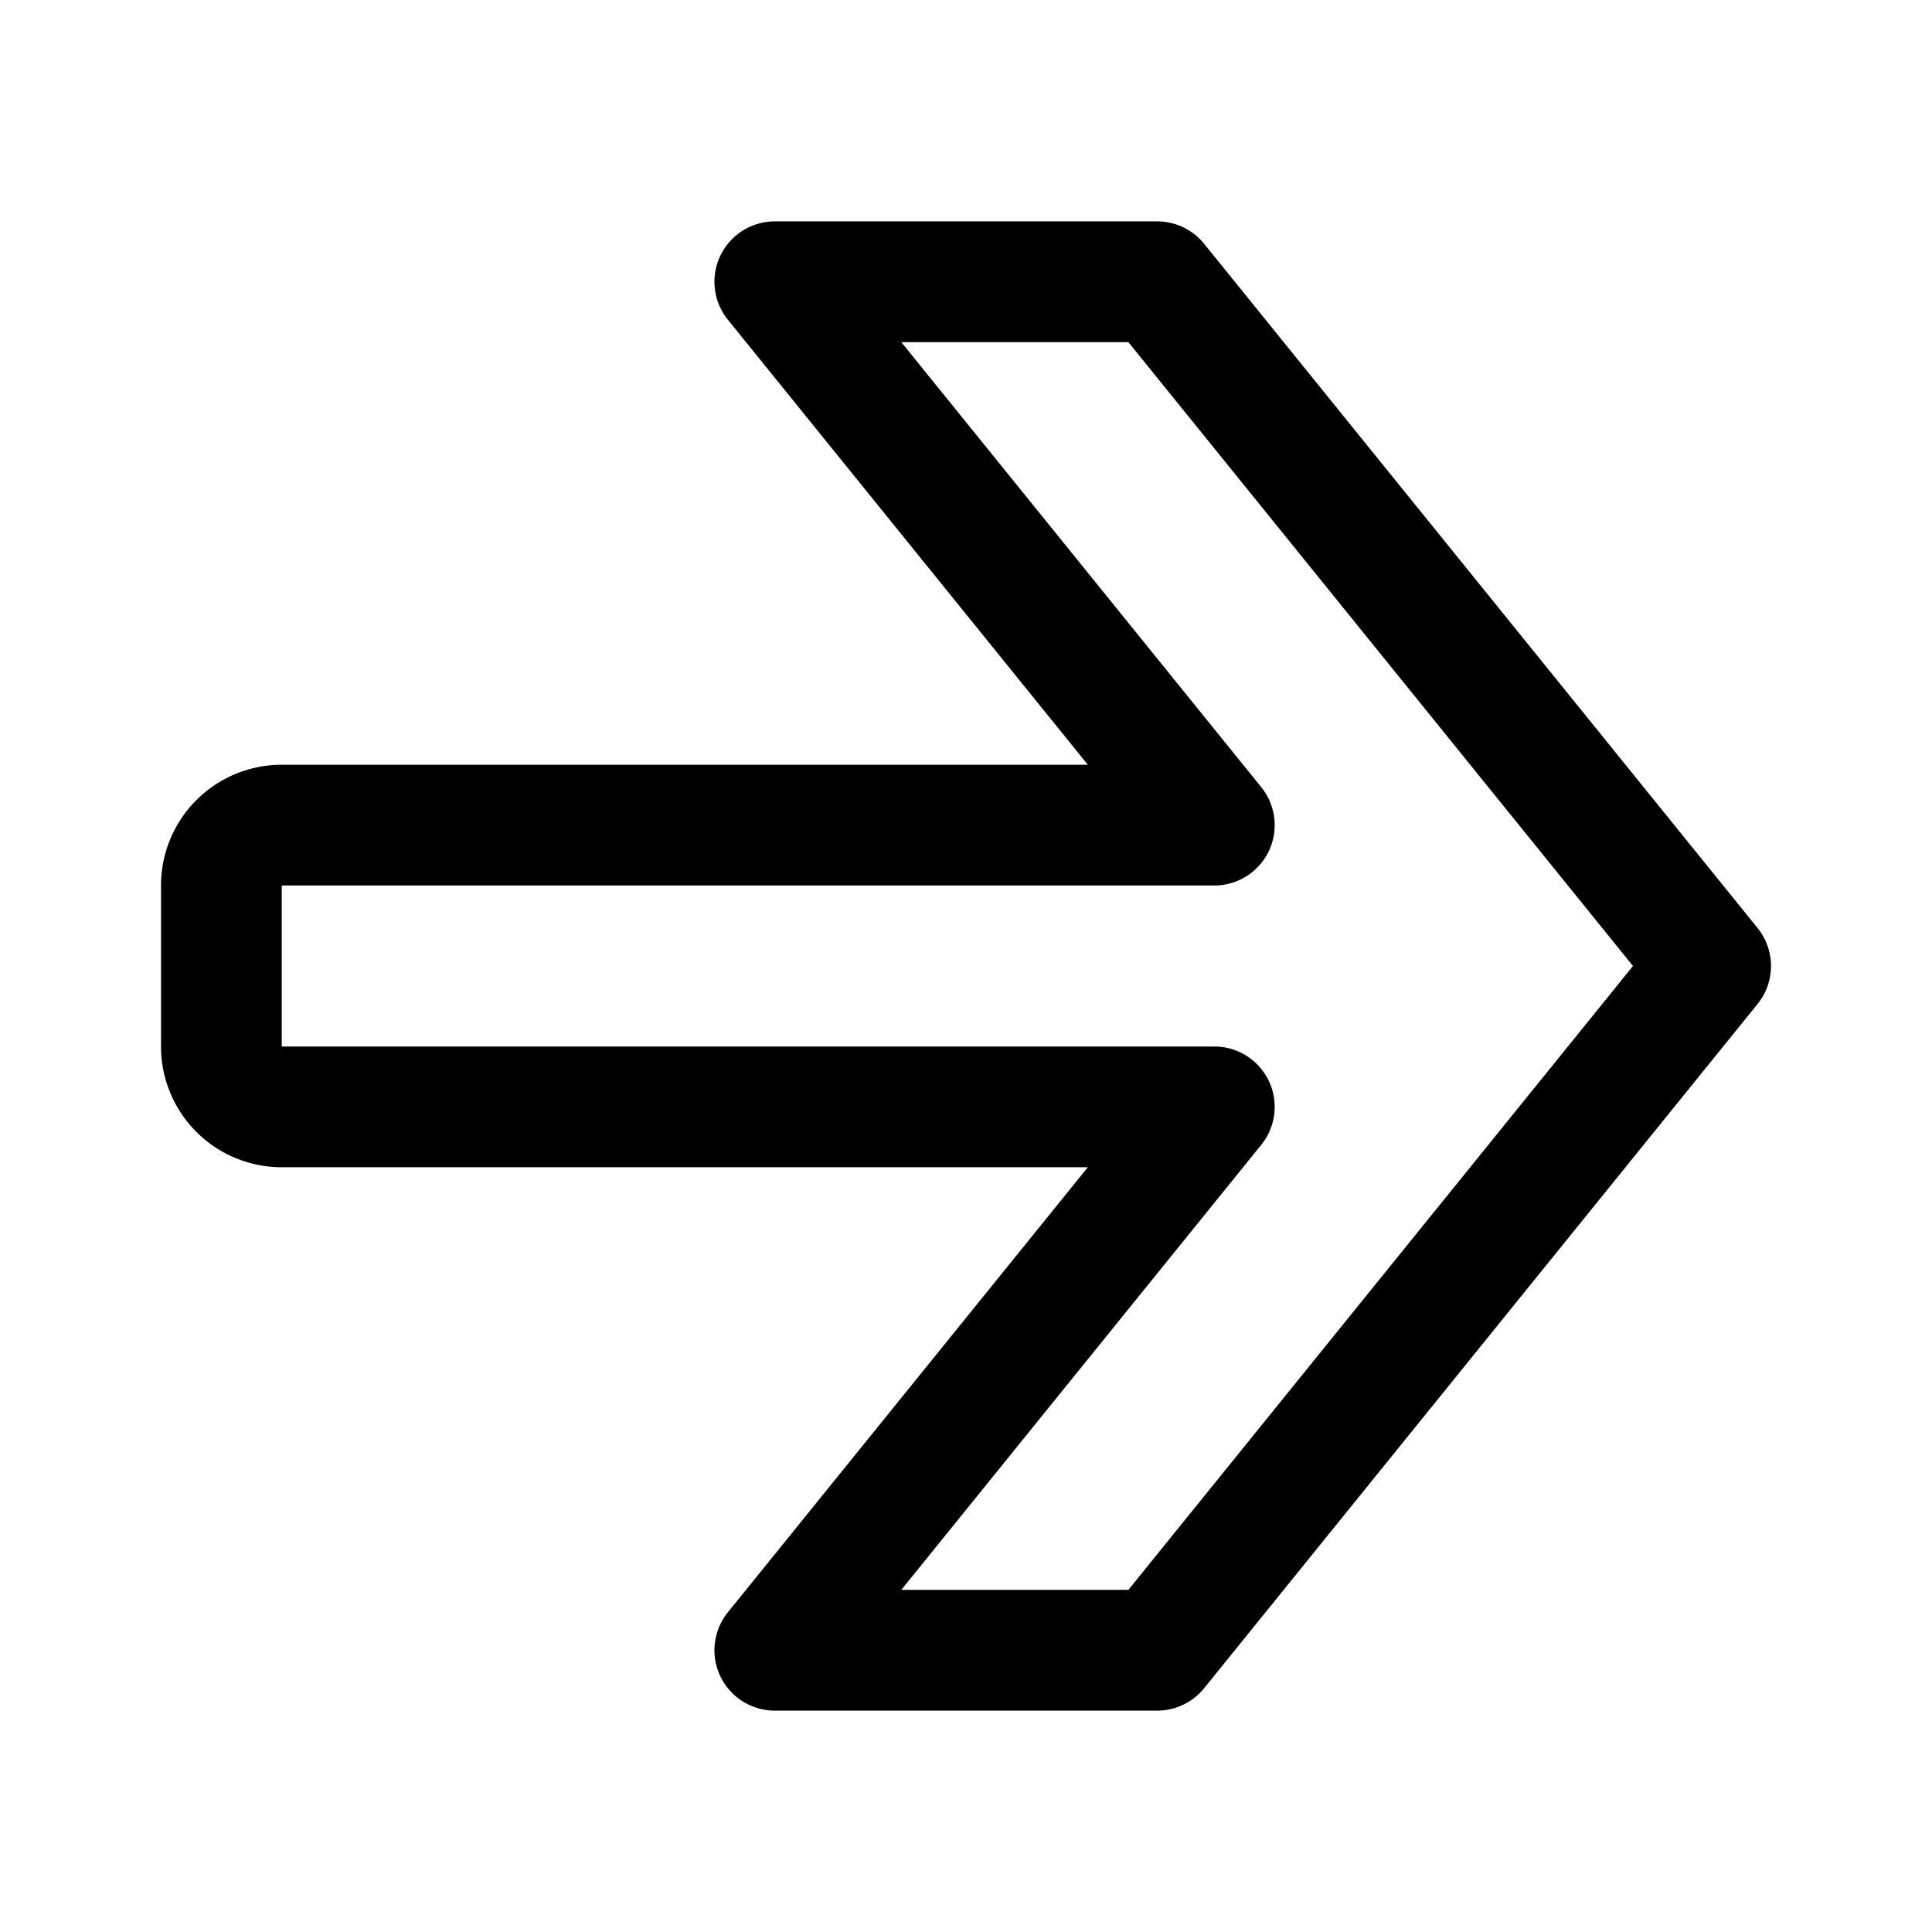 <svg width="192" height="192" fill="none" xmlns="http://www.w3.org/2000/svg"><path d="M22 88v16a6 6 0 0 0 6 6h92.676L77 164h38l55-68-55-68H77l43.676 54H28a6 6 0 0 0-6 6Z" stroke="#000" stroke-width="12" stroke-linecap="round" stroke-linejoin="round"/></svg>